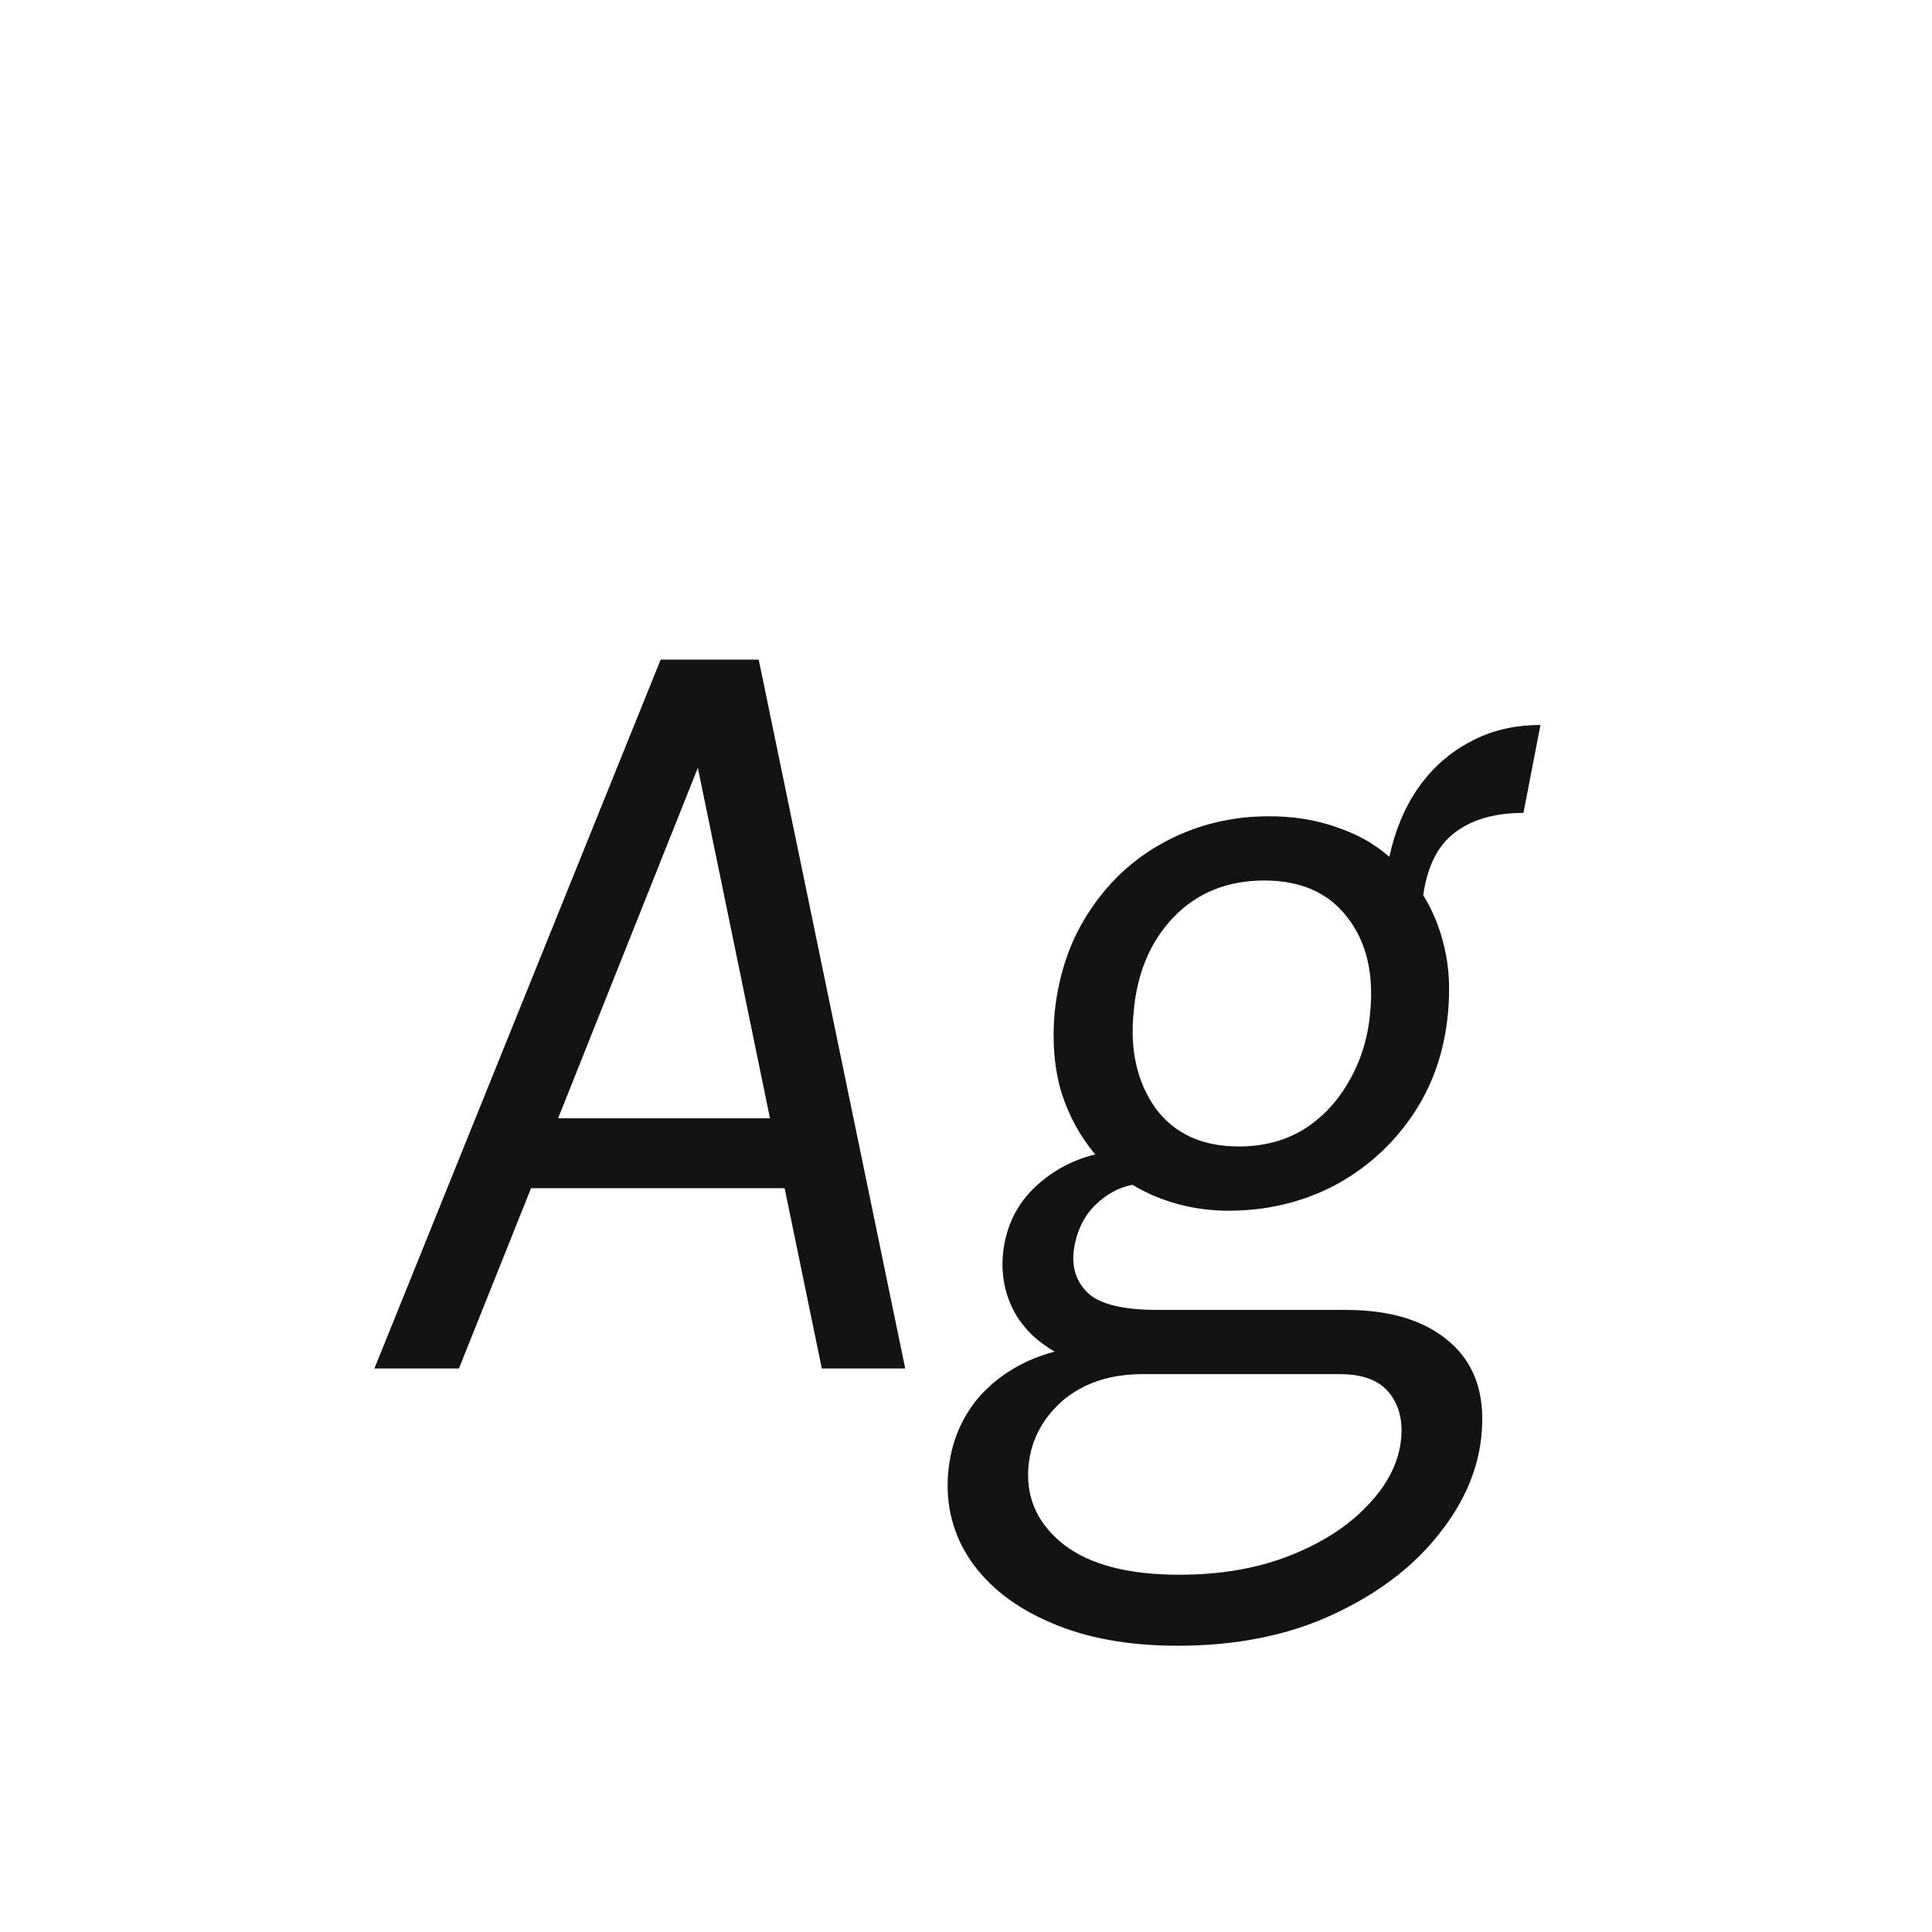 <svg width="24" height="24" viewBox="0 0 24 24" fill="none" xmlns="http://www.w3.org/2000/svg">
<path d="M4.651 17L8.207 8.194H9.425L11.245 17H10.209L9.747 14.76H6.597L5.701 17H4.651ZM6.933 13.892H9.565L8.669 9.538L6.933 13.892ZM14.627 20.444C14.016 20.444 13.491 20.348 13.053 20.157C12.614 19.97 12.283 19.713 12.059 19.387C11.839 19.065 11.746 18.703 11.778 18.302C11.811 17.919 11.947 17.595 12.184 17.329C12.427 17.067 12.733 16.888 13.101 16.79C12.868 16.654 12.698 16.484 12.591 16.279C12.483 16.069 12.439 15.842 12.457 15.6C12.486 15.273 12.607 15 12.822 14.781C13.041 14.562 13.302 14.415 13.605 14.34C13.419 14.12 13.279 13.864 13.185 13.57C13.097 13.271 13.069 12.94 13.101 12.576C13.153 12.086 13.302 11.659 13.55 11.295C13.797 10.926 14.114 10.642 14.502 10.441C14.889 10.24 15.311 10.14 15.768 10.14C16.067 10.14 16.343 10.184 16.595 10.273C16.851 10.357 17.073 10.48 17.259 10.644C17.329 10.317 17.448 10.033 17.616 9.79C17.789 9.543 18.004 9.351 18.261 9.216C18.517 9.076 18.809 9.006 19.136 9.006L18.925 10.098C18.571 10.098 18.286 10.18 18.072 10.343C17.861 10.502 17.731 10.761 17.68 11.12C17.801 11.316 17.89 11.535 17.945 11.778C18.002 12.021 18.015 12.287 17.988 12.576C17.945 13.061 17.796 13.491 17.54 13.864C17.288 14.232 16.963 14.522 16.567 14.732C16.17 14.937 15.733 15.04 15.258 15.04C15.043 15.04 14.833 15.012 14.627 14.956C14.422 14.9 14.236 14.82 14.068 14.718C13.895 14.751 13.739 14.837 13.598 14.977C13.459 15.117 13.372 15.301 13.339 15.53C13.312 15.745 13.37 15.922 13.514 16.062C13.664 16.202 13.951 16.272 14.376 16.272H16.713C17.273 16.272 17.705 16.405 18.009 16.671C18.312 16.932 18.445 17.303 18.407 17.784C18.375 18.232 18.195 18.659 17.869 19.065C17.547 19.471 17.108 19.802 16.552 20.059C15.997 20.316 15.355 20.444 14.627 20.444ZM14.649 19.562C15.171 19.562 15.636 19.48 16.041 19.317C16.448 19.154 16.77 18.941 17.008 18.68C17.25 18.423 17.383 18.148 17.407 17.854C17.425 17.625 17.372 17.436 17.245 17.287C17.119 17.142 16.919 17.07 16.643 17.07H14.194C13.783 17.07 13.447 17.184 13.185 17.413C12.929 17.646 12.791 17.928 12.773 18.26C12.754 18.633 12.903 18.944 13.22 19.191C13.543 19.438 14.018 19.562 14.649 19.562ZM15.39 14.242C15.698 14.242 15.969 14.169 16.203 14.025C16.436 13.876 16.622 13.675 16.762 13.423C16.907 13.171 16.994 12.889 17.021 12.576C17.068 12.091 16.973 11.696 16.735 11.393C16.501 11.089 16.158 10.938 15.706 10.938C15.248 10.938 14.873 11.089 14.579 11.393C14.289 11.696 14.123 12.091 14.082 12.576C14.035 13.047 14.126 13.444 14.354 13.766C14.588 14.083 14.933 14.242 15.39 14.242Z" fill="#131313"/>
</svg>
